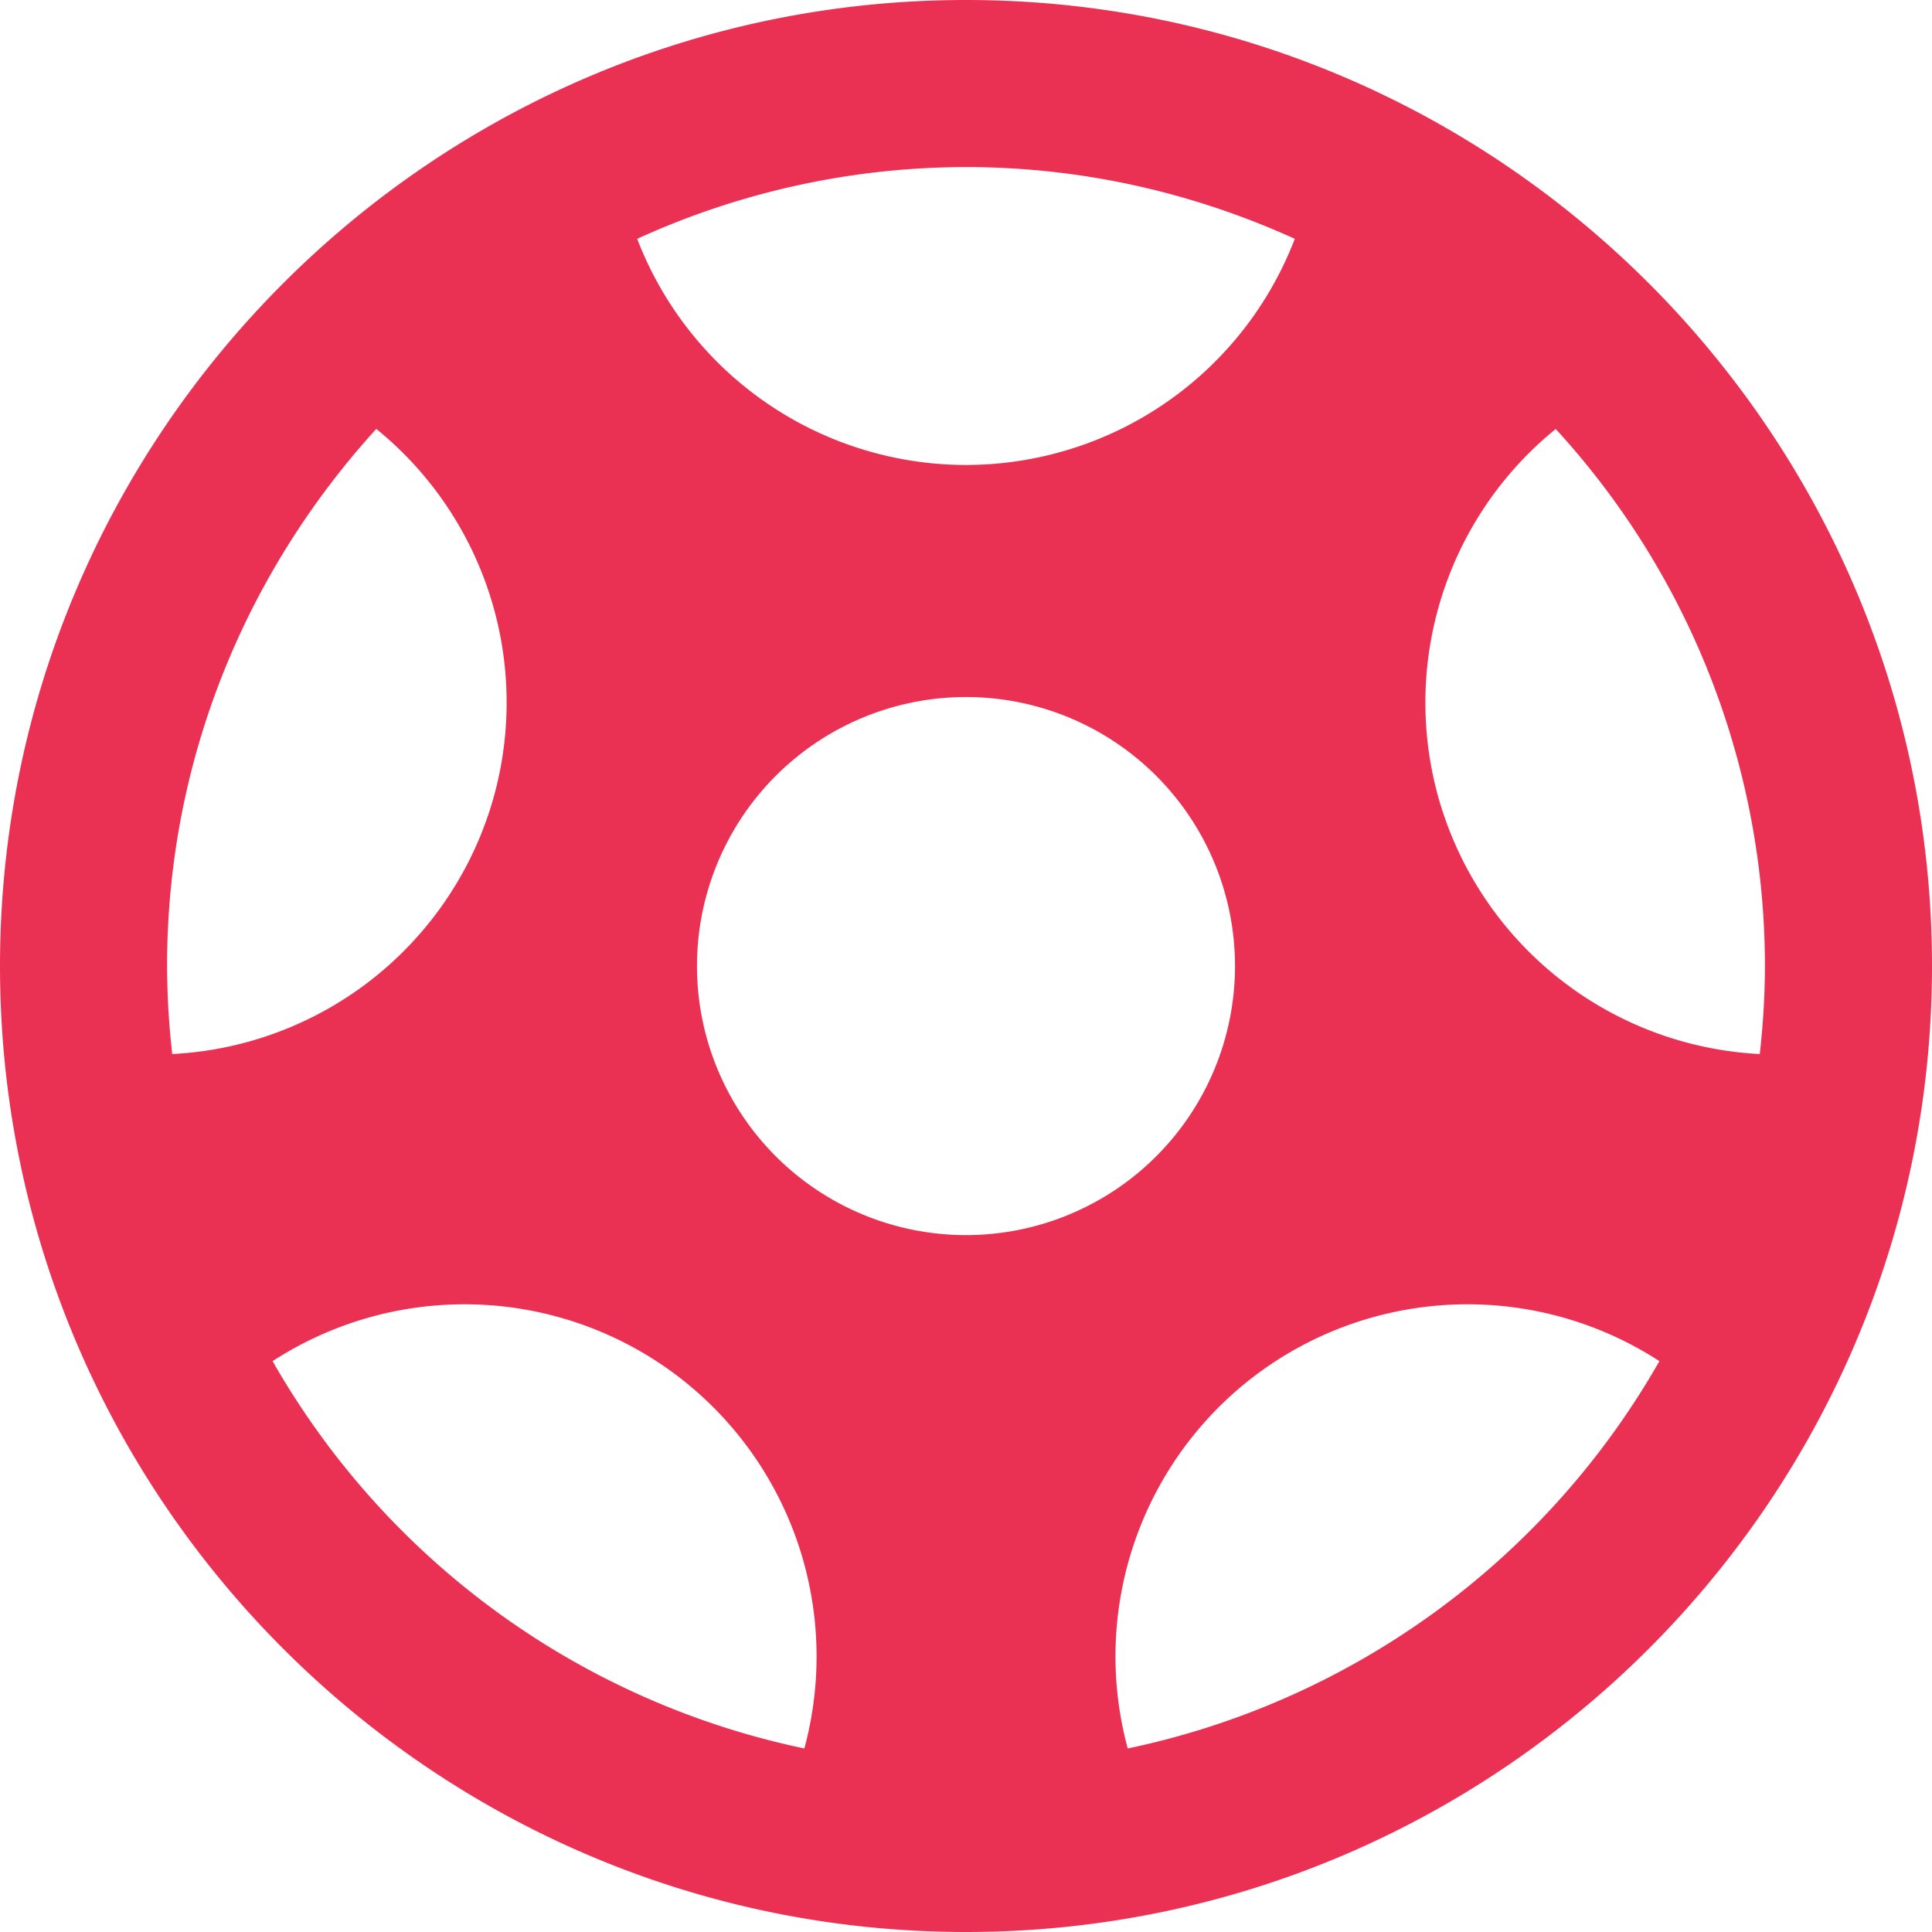 <svg xmlns="http://www.w3.org/2000/svg" width="21" height="21" viewBox="0 0 21 21">
    <path fill="#EA3154" fill-rule="evenodd" d="M15.68 8.818a3.83 3.83 0 0 1 1.23-4.155 8.637 8.637 0 0 1 2.274 5.837c0 .324-.021.643-.056.957a3.83 3.83 0 0 1-3.448-2.64m-3.422 10.188a3.829 3.829 0 0 1 1.443-4.097 3.83 3.83 0 0 1 4.336-.113 8.705 8.705 0 0 1-5.779 4.21M7.576 10.5a2.924 2.924 0 1 1 5.848.001 2.924 2.924 0 0 1-5.848 0m1.167 8.504a8.706 8.706 0 0 1-5.78-4.21 3.83 3.83 0 0 1 4.336.113 3.83 3.83 0 0 1 1.444 4.097M1.816 10.5c0-2.248.867-4.293 2.274-5.838a3.83 3.83 0 0 1 1.23 4.156 3.83 3.83 0 0 1-3.448 2.639 8.757 8.757 0 0 1-.056-.957M10.5 1.816c1.275 0 2.483.284 3.574.78A3.83 3.83 0 0 1 10.5 5.054a3.83 3.83 0 0 1-3.574-2.458 8.615 8.615 0 0 1 3.574-.78M10.5 0C4.71 0 0 4.71 0 10.5S4.71 21 10.5 21 21 16.29 21 10.5 16.29 0 10.5 0"/>
</svg>
